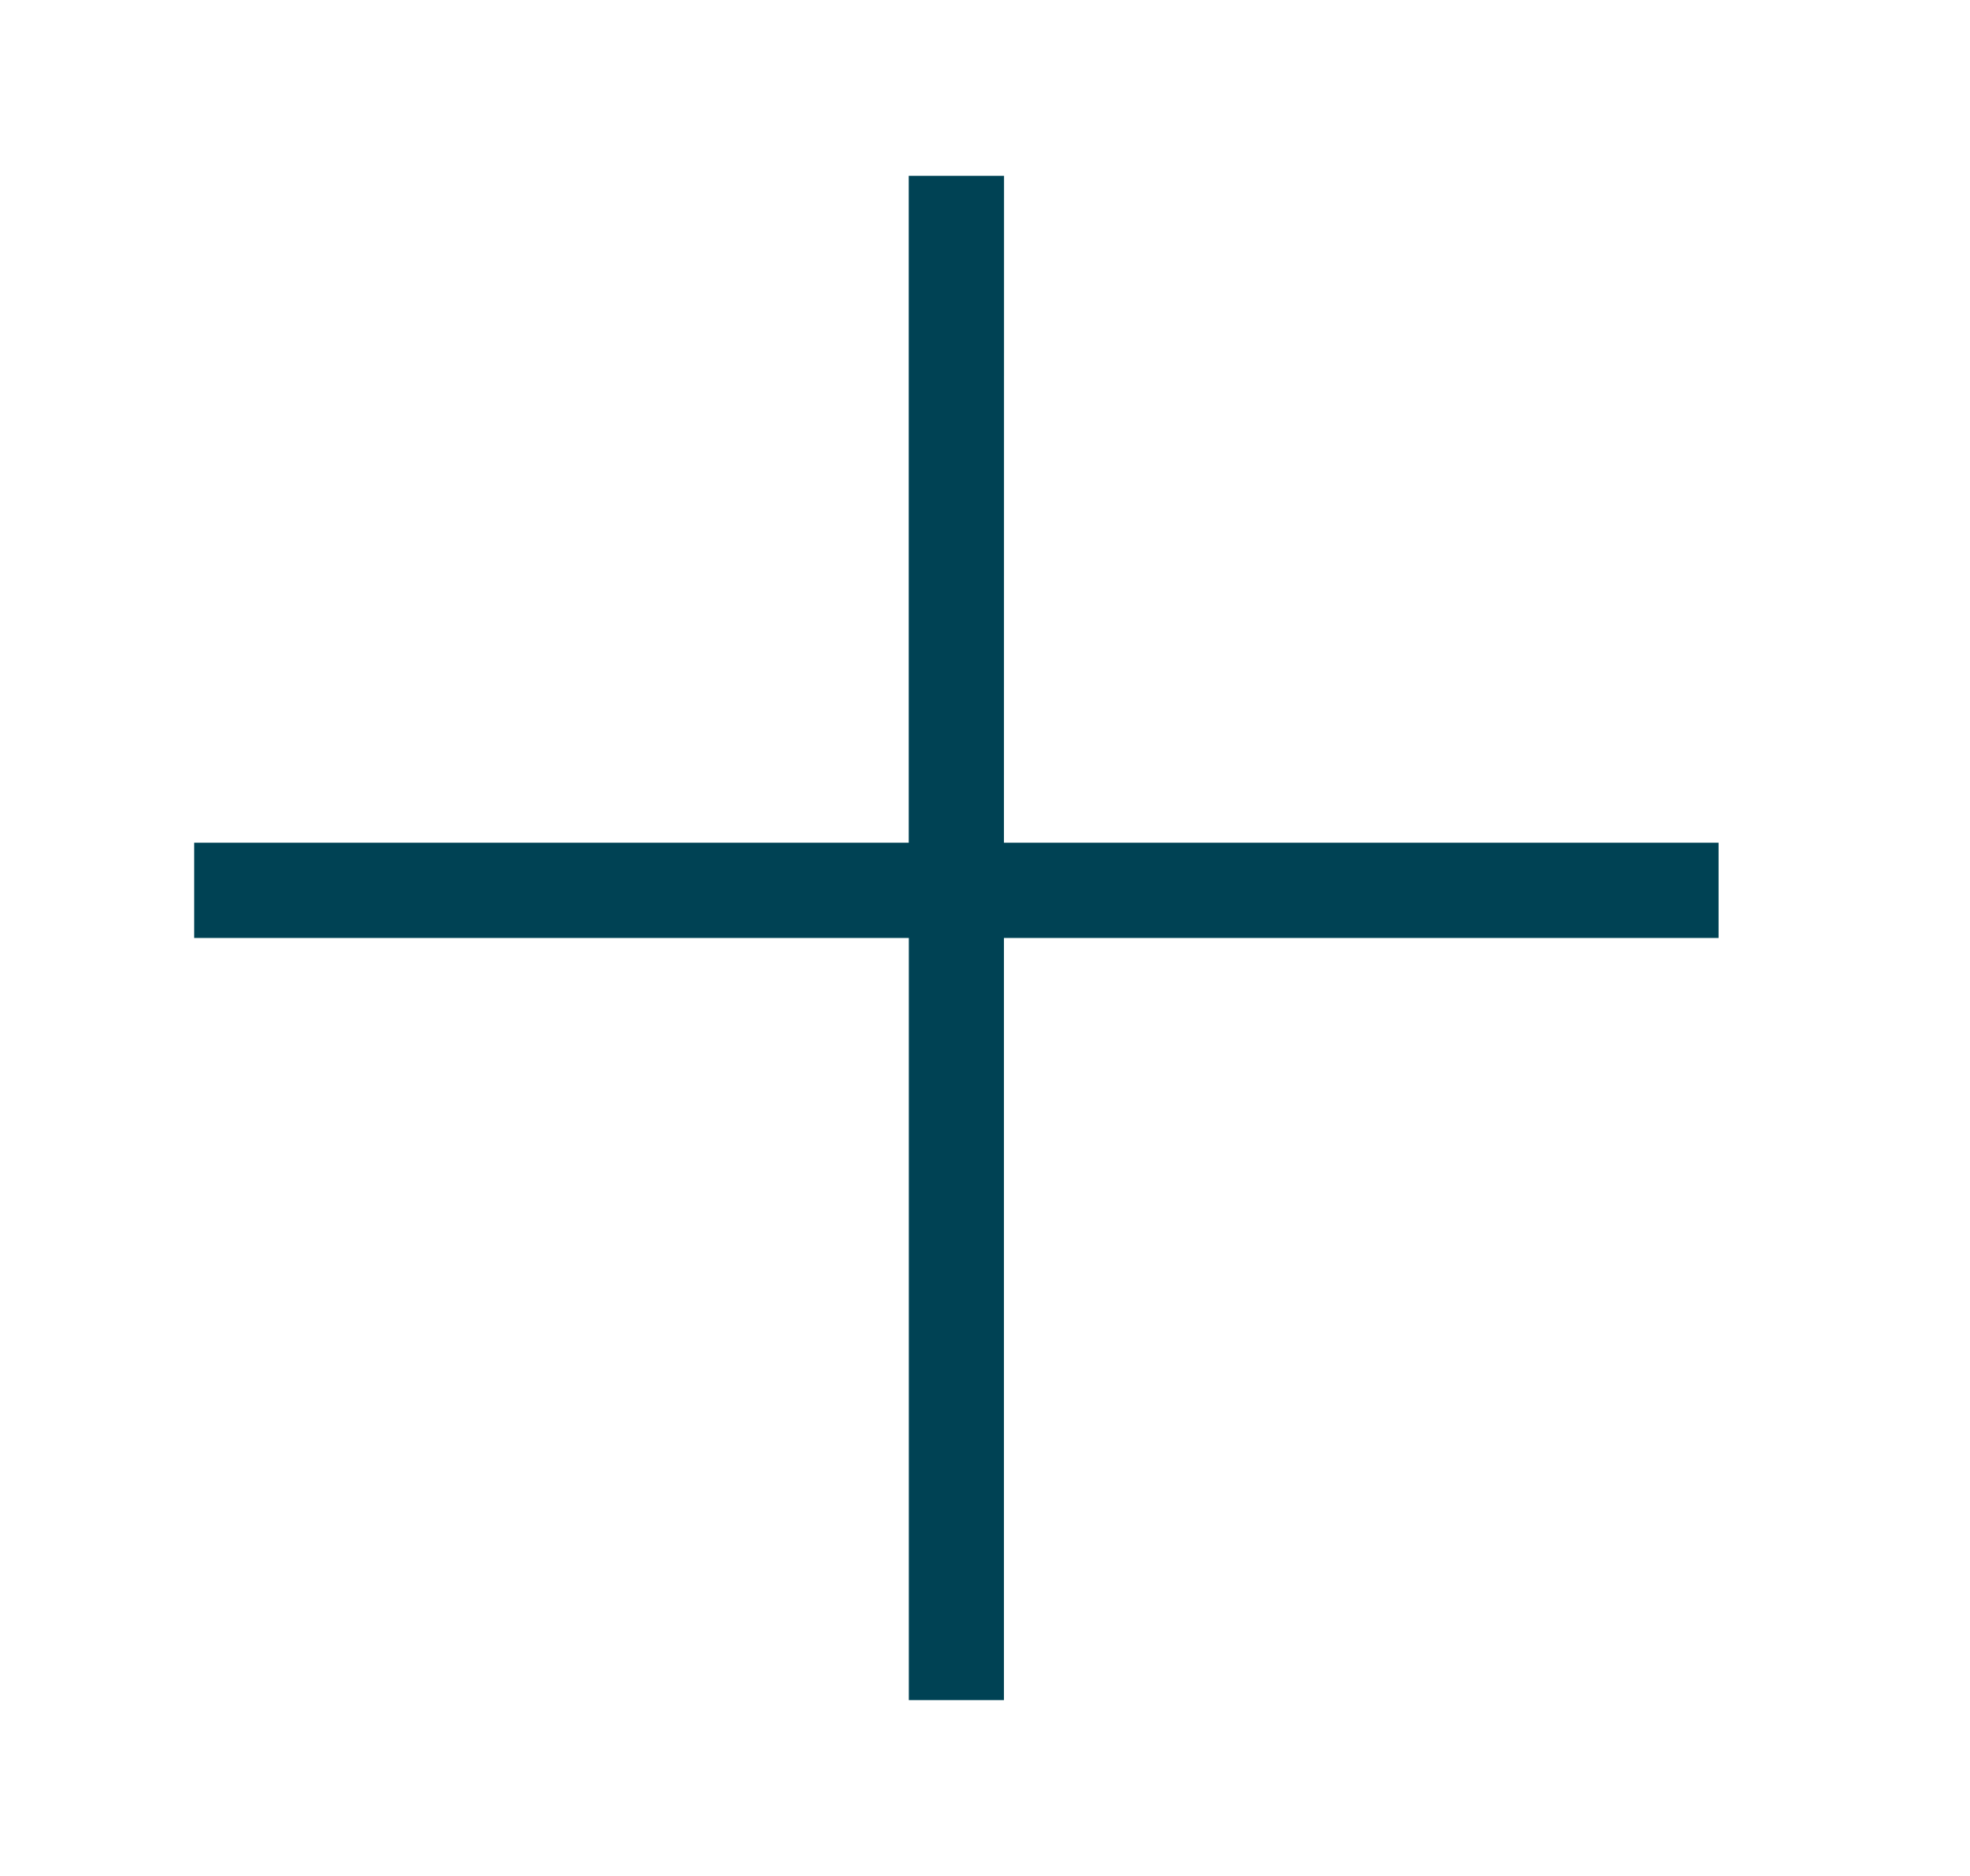 <svg xmlns="http://www.w3.org/2000/svg" width="21" height="20" viewBox="0 0 21 20">
    <g fill="none" fill-rule="evenodd">
        <g fill="#004254">
            <g>
                <g>
                    <g>
                        <path d="M10.508 1.875l-.001 7.109h7.618V10h-7.618v8.125H9.493V10H1.875V8.984h7.617V1.875h1.016z" transform="translate(-812 -236) translate(88 208) translate(708.5 22) translate(15.695 6)"/>
                    </g>
                </g>
            </g>
        </g>
    </g>
</svg>
